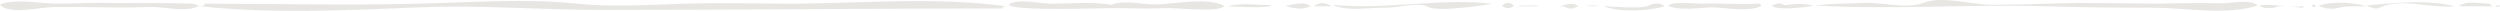 <svg xmlns="http://www.w3.org/2000/svg" viewBox="0 0 680 3" preserveAspectRatio="none"><path fill="#e7e6e3" d="M157.1 1c-14.3-1.5-29.5-.3-43.7 0-19.4.5-38.5 0-57.9 0 .1.1.2.2.3.4-.3.1-.6.1-1.3.3C73.7 3.8 94.3 2.8 114 2c16.4-.7 32.9.7 49.4.7 36.5 0 72.8-.4 109.5-.4l-.3-.3c.3-.1.7-.2 1-.3C254.7-.9 234.9.9 216 1c-10 0-19.9-.3-29.9 0-9.5.3-19.8 1-29 0zM523.4.7c-4.8 1.9-11.2-.1-16.2.1-4.4.2-8.9.1-13.4.7 20.9 1.2 41.4-.4 62.2.2 10.1.3 19.8.4 30.2.4 8.7.1 19.5 2.1 27.9-.6-1.9-1.8-7.4-.6-9.8-.6-4-.1-8-.1-12 0-10.5.3-20.9-.3-31.3 0-6.3.2-12.7.4-19.1.4-5.2.1-13.4-2.5-18.5-.6zM52.4 1C44.4.7 36.6.9 28.6.8c-4.3-.1-8.7.2-13 .2-4.8 0-11-1.5-15.6.2 2.1 3 11.5.7 14.6.7 4.8 0 10 0 14.9.1 3.8.1 7.6 0 11.5-.1 4-.1 9.4 1.6 13.2-.3-.7-.2-1.3-.5-1.8-.6zm280.6.6c-4.6-2.4-13.2-.6-18.1-.4-3.9.2-8.8-1.4-12.6.1-5.3-.9-11-.3-16.3-.3-2.9 0-9.1-1.5-11.6.2.2 2 27 .9 29.7 1 4.4.1 8.9.2 13.3 0 2.2-.1 14.4 1.3 15.6-.6zm55.5.3c2.4 1.5 17.2-.7 17.2-.9-14.4-1.6-28.9 1.8-43.2.3 3.6 1.9 10.1.7 14.1.8 3.2.1 9.4-1.7 11.9-.2zm89.7-.9c-5.3.3-10.4-.2-15.7 0-1.2 0-8-.7-8.7.6 3.2 1.4 8.2.5 11.6.4 3.8 0 10.4 1.4 13.7-.4-.2-.4-.5-.6-.9-.6zM647 2.2c5.6-3 14.4.2 20.6-.5-7.4-1.9-16.6-.9-24-.2 1.3.6 2.7 1 3.4.7zm-198.3-.8c-2.5 1.2-9.9.3-12.5.3 4.1 1.7 12.4 1.3 16.6 0-1-1-2.8-.9-4.1-.3zm187.1.8c2.5-.7 5.3-.4 7.9-.5-3.6-1-9.4-1.5-13-.1 1.6.7 3.4 1 5.1.6zm-17.1-.1c1.1-1 6.4-.1 7.8.1l-.3-.3c.3-.1.7-.2 1-.3-4.2.7-8.1-.7-12.6-.1 1.2 1 2.7.6 4.1.6zM677.1 1c-2.3 0-6.4-1-8.2.7h9.1c-.4-.3-.6-.5-.9-.7zm-191.8.4c-1.2-.9-2.3-.3-3.4.1 1.2 1.5 9.4.4 11.4.1-2.5-.8-5.4-.5-8-.2zm-139.5 0c-4 0-8-.7-11.9.3 1.9.1 11.8.7 11.9-.3zm3.8.2c2.6.8 4.7 1.1 6.9.1-1.7-1.5-4.9-.4-6.9-.1zm76.2.3c1.3.8 2.4.3 3.5-.2-1.4-1.3-4-.3-5.5.2.7-.1 1.5-.3 2 0zM360.6 1c-1.2-.3-2.2-.1-3.2.7h4.9c-.8-.3-1.2-.6-1.7-.7zm52.2.7h5.8c0-.3-5.8-.3-5.8 0zm-1-.1c-1-1.1-2.1-1.1-3.3 0 1.1.8 2.2.8 3.3 0zm23-.1h-3.5c1.1.2 2.3.4 3.5 0zM680 1.4c-.4.1-.8.1-1.2.2 0 .3 1.2.5 1.2-.2zm-51.1.3c.7.4 1 .3.9-.2-.6-.4-.9-.3-.9.2z"/></svg>
